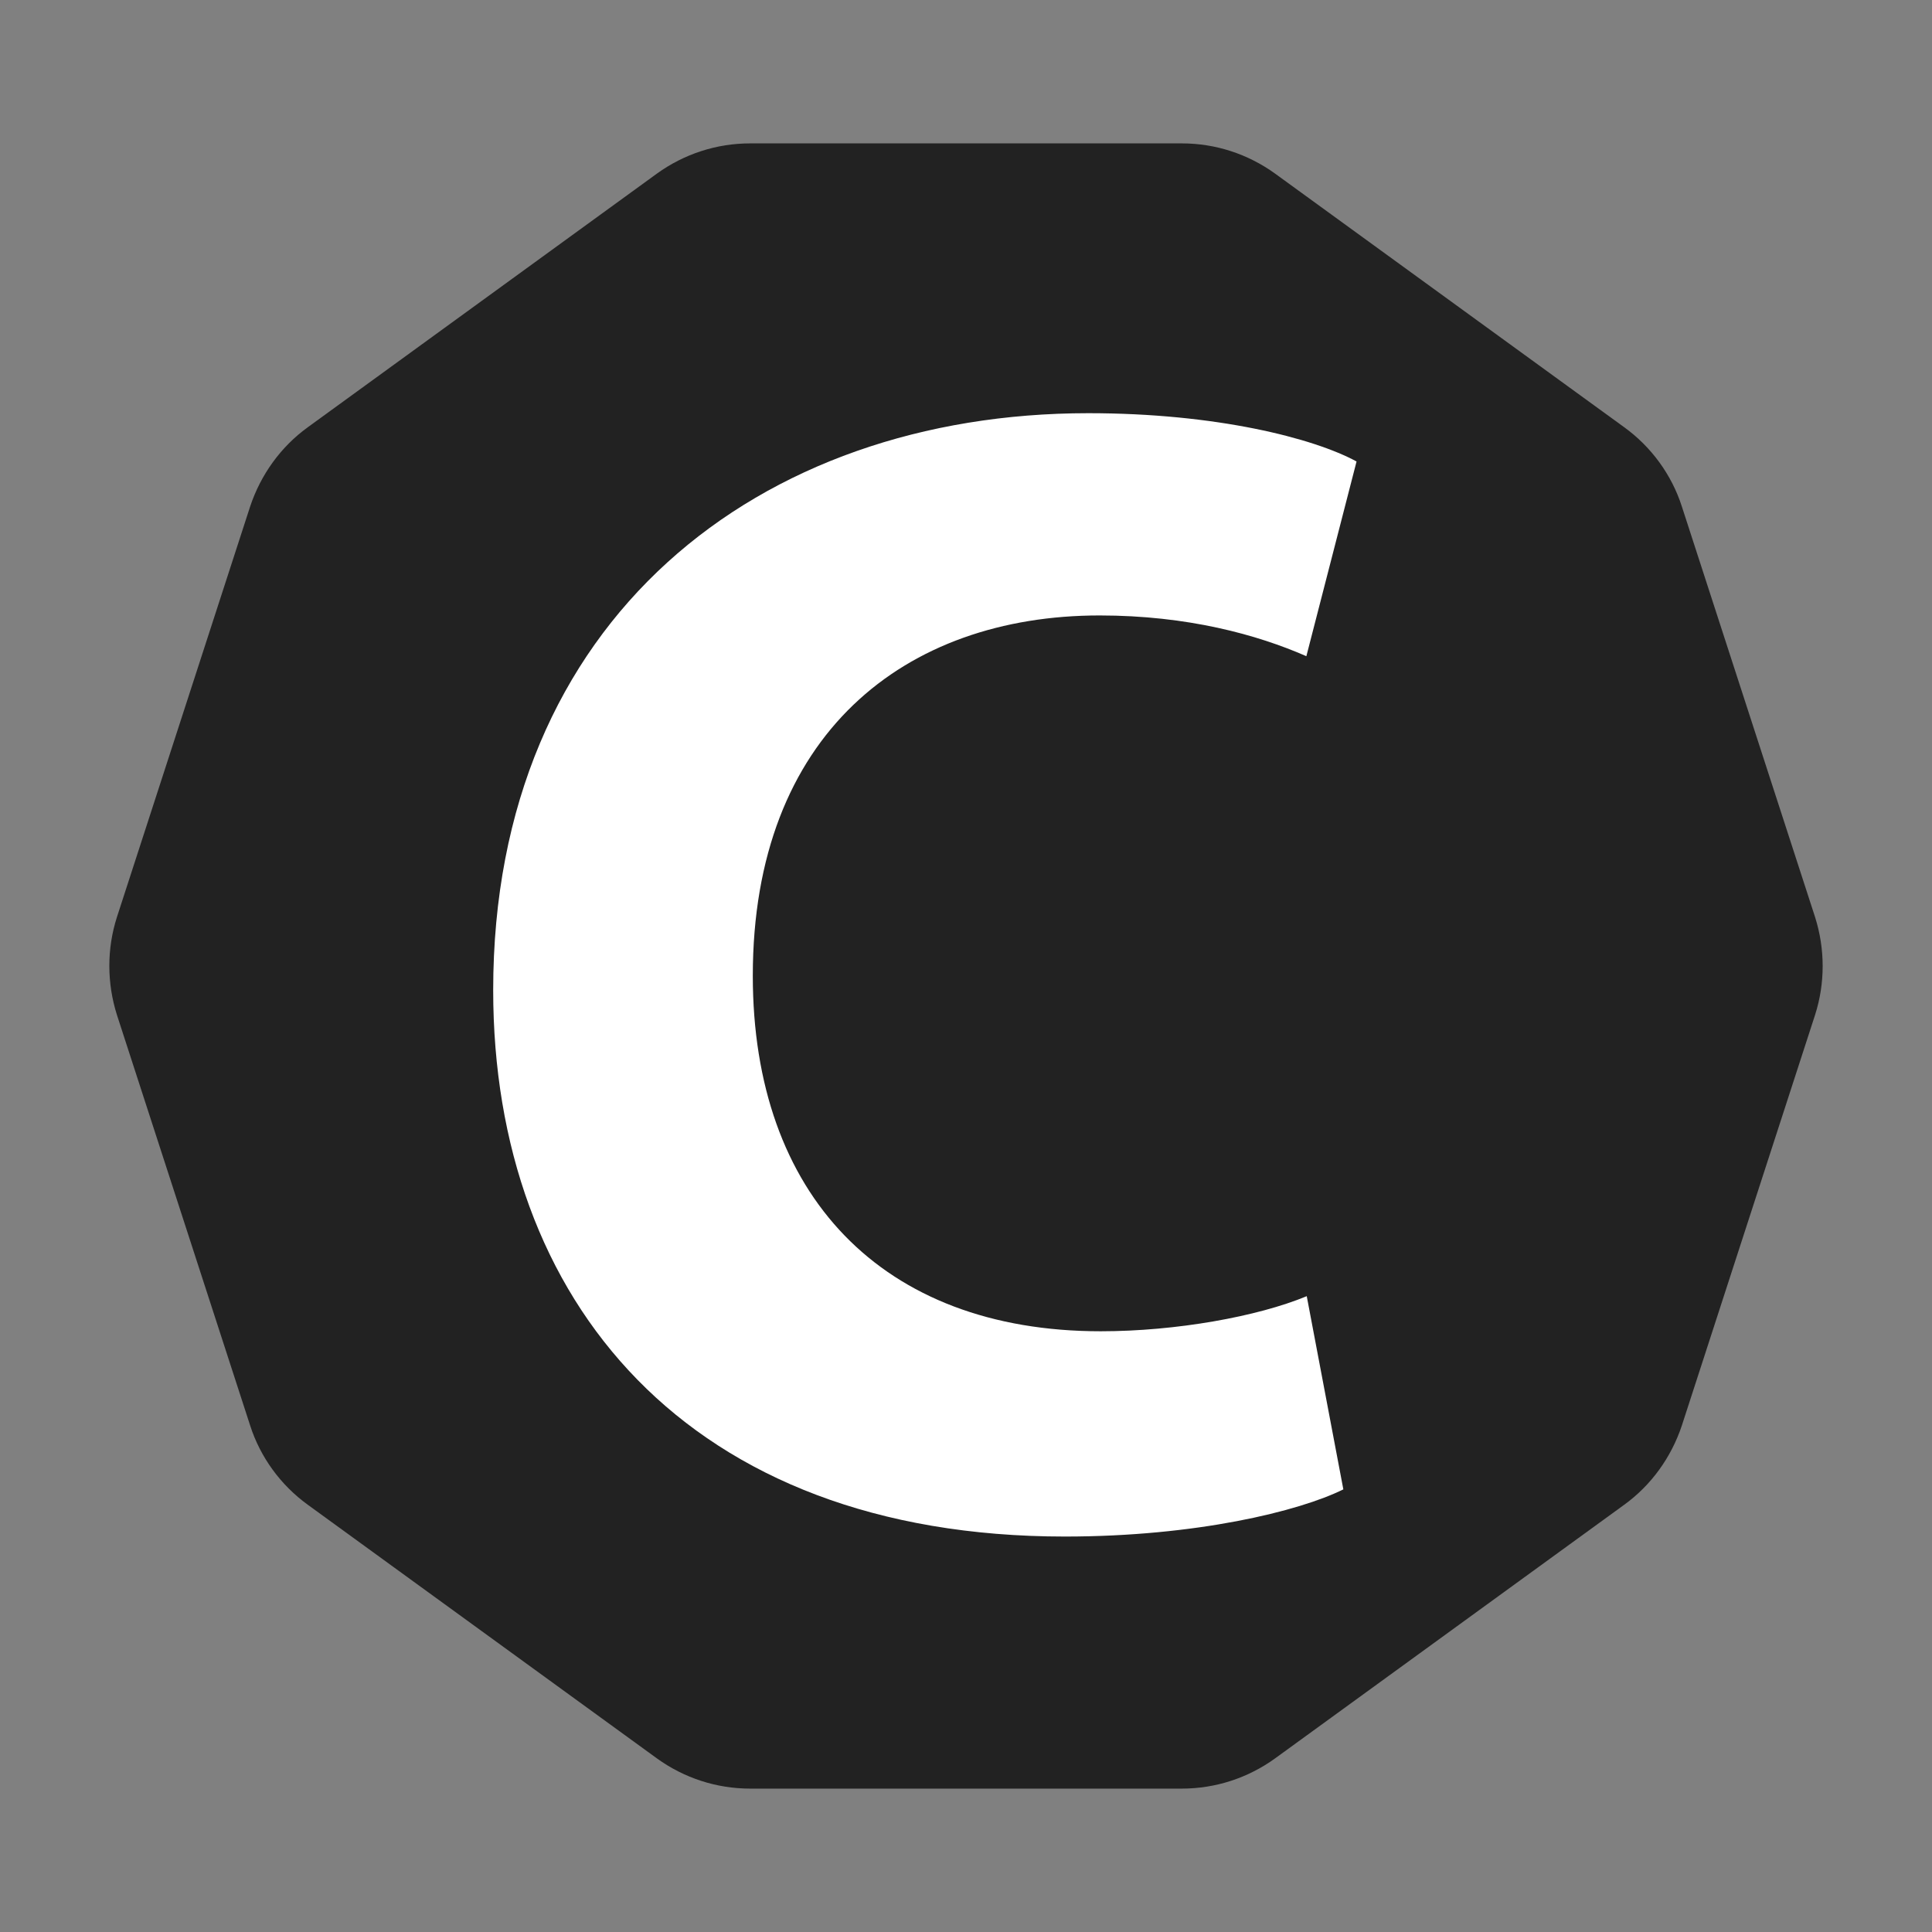 <?xml version="1.0" encoding="utf-8"?>
<!-- Generator: Adobe Illustrator 23.0.1, SVG Export Plug-In . SVG Version: 6.00 Build 0)  -->
<svg version="1.1" id="图层_1" xmlns="http://www.w3.org/2000/svg" xmlns:xlink="http://www.w3.org/1999/xlink" x="0px" y="0px"
	 viewBox="0 0 512 512" style="enable-background:new 0 0 512 512;" xml:space="preserve">
<rect x="0" y="0" width="512" height="512" fill="#808080" stroke="none"/>
<style type="text/css">
	.st0{fill:#222222;}
	.st1{enable-background:new    ;}
	.st2{fill:#FFFFFF;}
</style>
<path class="st0" d="M313.2,38H198.8c-8.9,0-17.5,2.8-24.7,8l-92.5,67.2c-7.2,5.2-12.5,12.6-15.3,21L31,243c-2.7,8.4-2.7,17.5,0,26
	l35.3,108.8c2.7,8.4,8.1,15.8,15.3,21l92.5,67.2c7.2,5.2,15.8,8,24.7,8h114.4c8.9,0,17.5-2.8,24.7-8l92.5-67.2
	c7.2-5.2,12.5-12.6,15.3-21L481,269c2.7-8.4,2.7-17.5,0-26l-35.3-108.8c-2.7-8.4-8.1-15.8-15.3-21L337.9,46
	C330.7,40.8,322.1,38,313.2,38z"/>
<g>
	<g class="st1">
		<path class="st2" d="M356,394.7c-11.7,5.8-39,12.5-73.8,12.5c-100,0-151.5-62.5-151.5-144.8c0-98.4,70.5-152.9,157.7-152.9
			c33.9,0,59.7,6.6,71.1,12.8l-13.3,51.6c-13-5.7-31.5-10.8-54.8-10.8c-51.5,0-91.9,31.4-91.9,95.5c0,57.9,34.1,94.2,92.2,94.2
			c20,0,41.6-3.9,54.6-9.3L356,394.7z"/>
	</g>
</g>
</svg>
